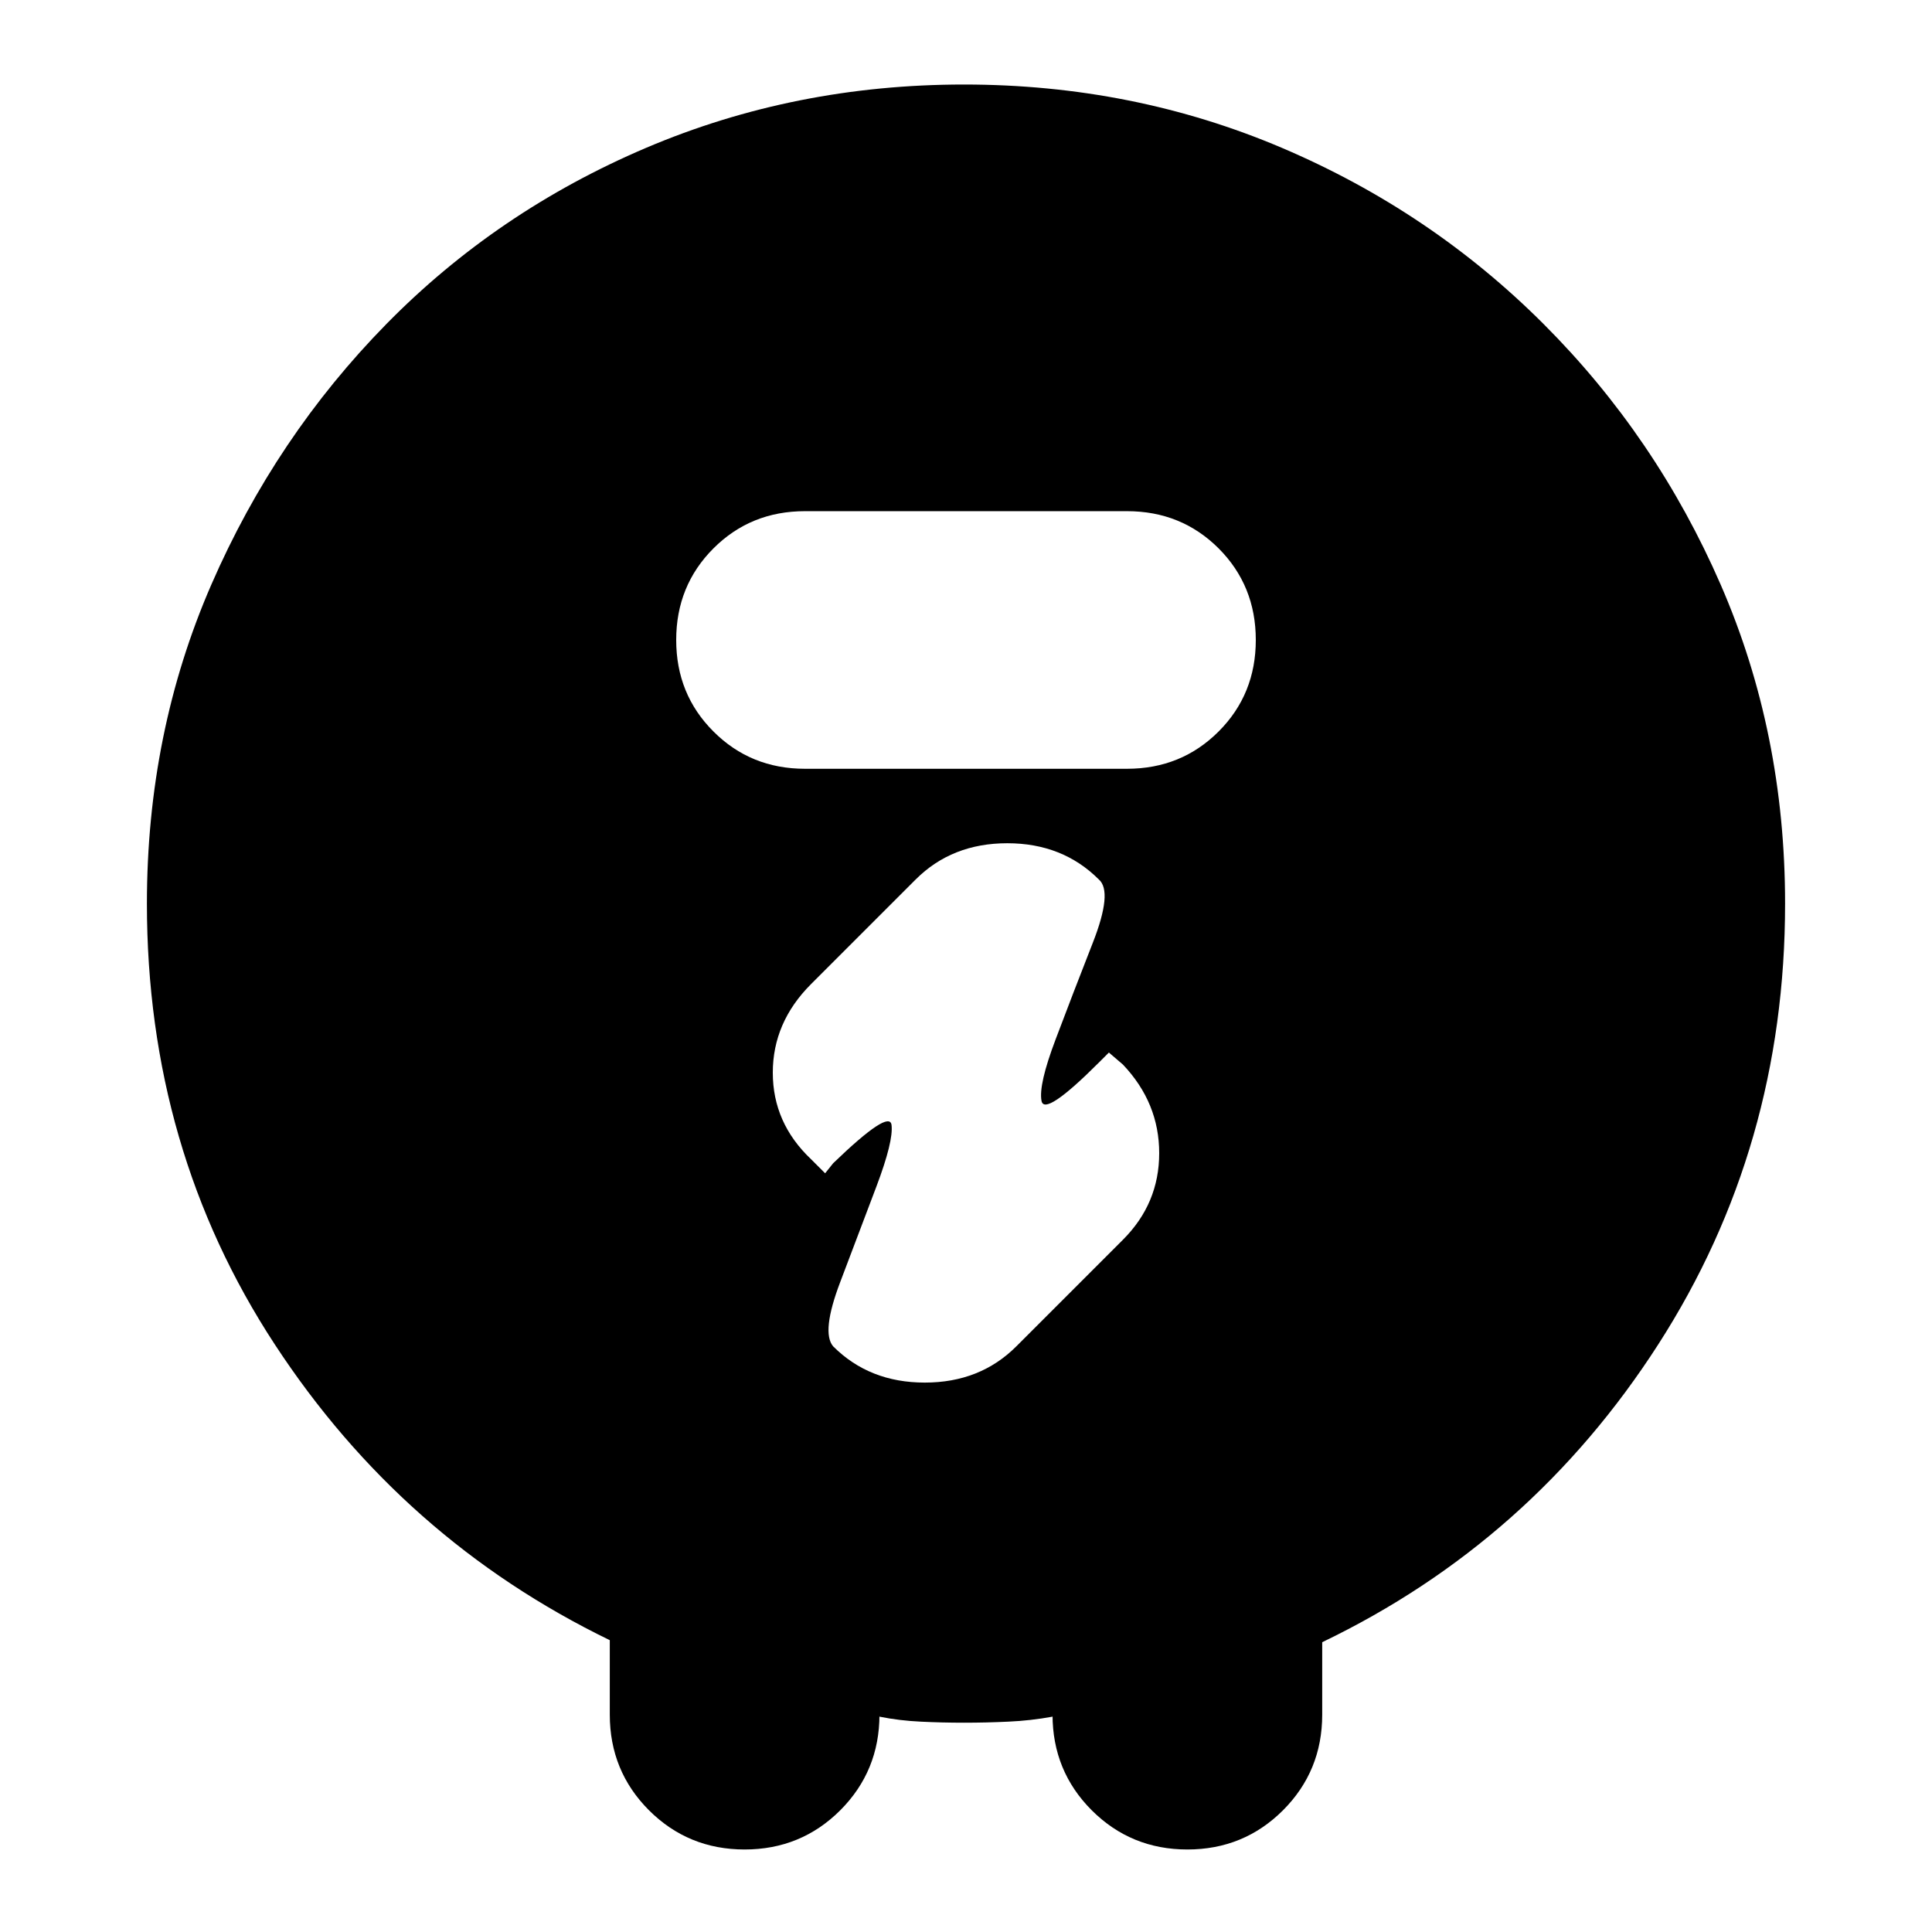 <svg xmlns="http://www.w3.org/2000/svg" height="24" width="24"><path d="M11.975 21.4q-.275 0-.537-.013-.263-.012-.513-.062V21.3q0 .7-.487 1.188-.488.487-1.188.487t-1.188-.487Q7.575 22 7.575 21.3v-.925Q5 19.125 3.413 16.7q-1.588-2.425-1.588-5.475 0-2.125.8-3.962.8-1.838 2.175-3.238 1.375-1.4 3.225-2.188 1.85-.787 3.95-.787t3.95.787q1.85.788 3.25 2.188 1.4 1.4 2.2 3.238.8 1.837.8 3.962 0 3.025-1.575 5.475-1.575 2.45-4.175 3.7v.9q0 .7-.487 1.188-.488.487-1.188.487t-1.188-.487q-.487-.488-.487-1.188v.025q-.275.05-.55.062-.275.013-.55.013ZM14 9.55q.675 0 1.138-.463.462-.462.462-1.137t-.462-1.138Q14.675 6.35 14 6.35h-4q-.675 0-1.137.462Q8.4 7.275 8.4 7.95q0 .675.463 1.137.462.463 1.137.463Zm-.225 3.525-.125.125q-.675.675-.712.475-.038-.2.175-.763.212-.562.462-1.2.25-.637.075-.787-.45-.45-1.137-.45-.688 0-1.138.45l-1.3 1.3q-.475.475-.475 1.1 0 .625.475 1.075l.175.175.1-.125q.7-.675.725-.475.025.2-.187.762l-.45 1.188q-.238.625-.088.8.45.45 1.138.45.687 0 1.137-.45L13.95 15.4q.45-.45.45-1.075t-.45-1.1Z"/></svg>